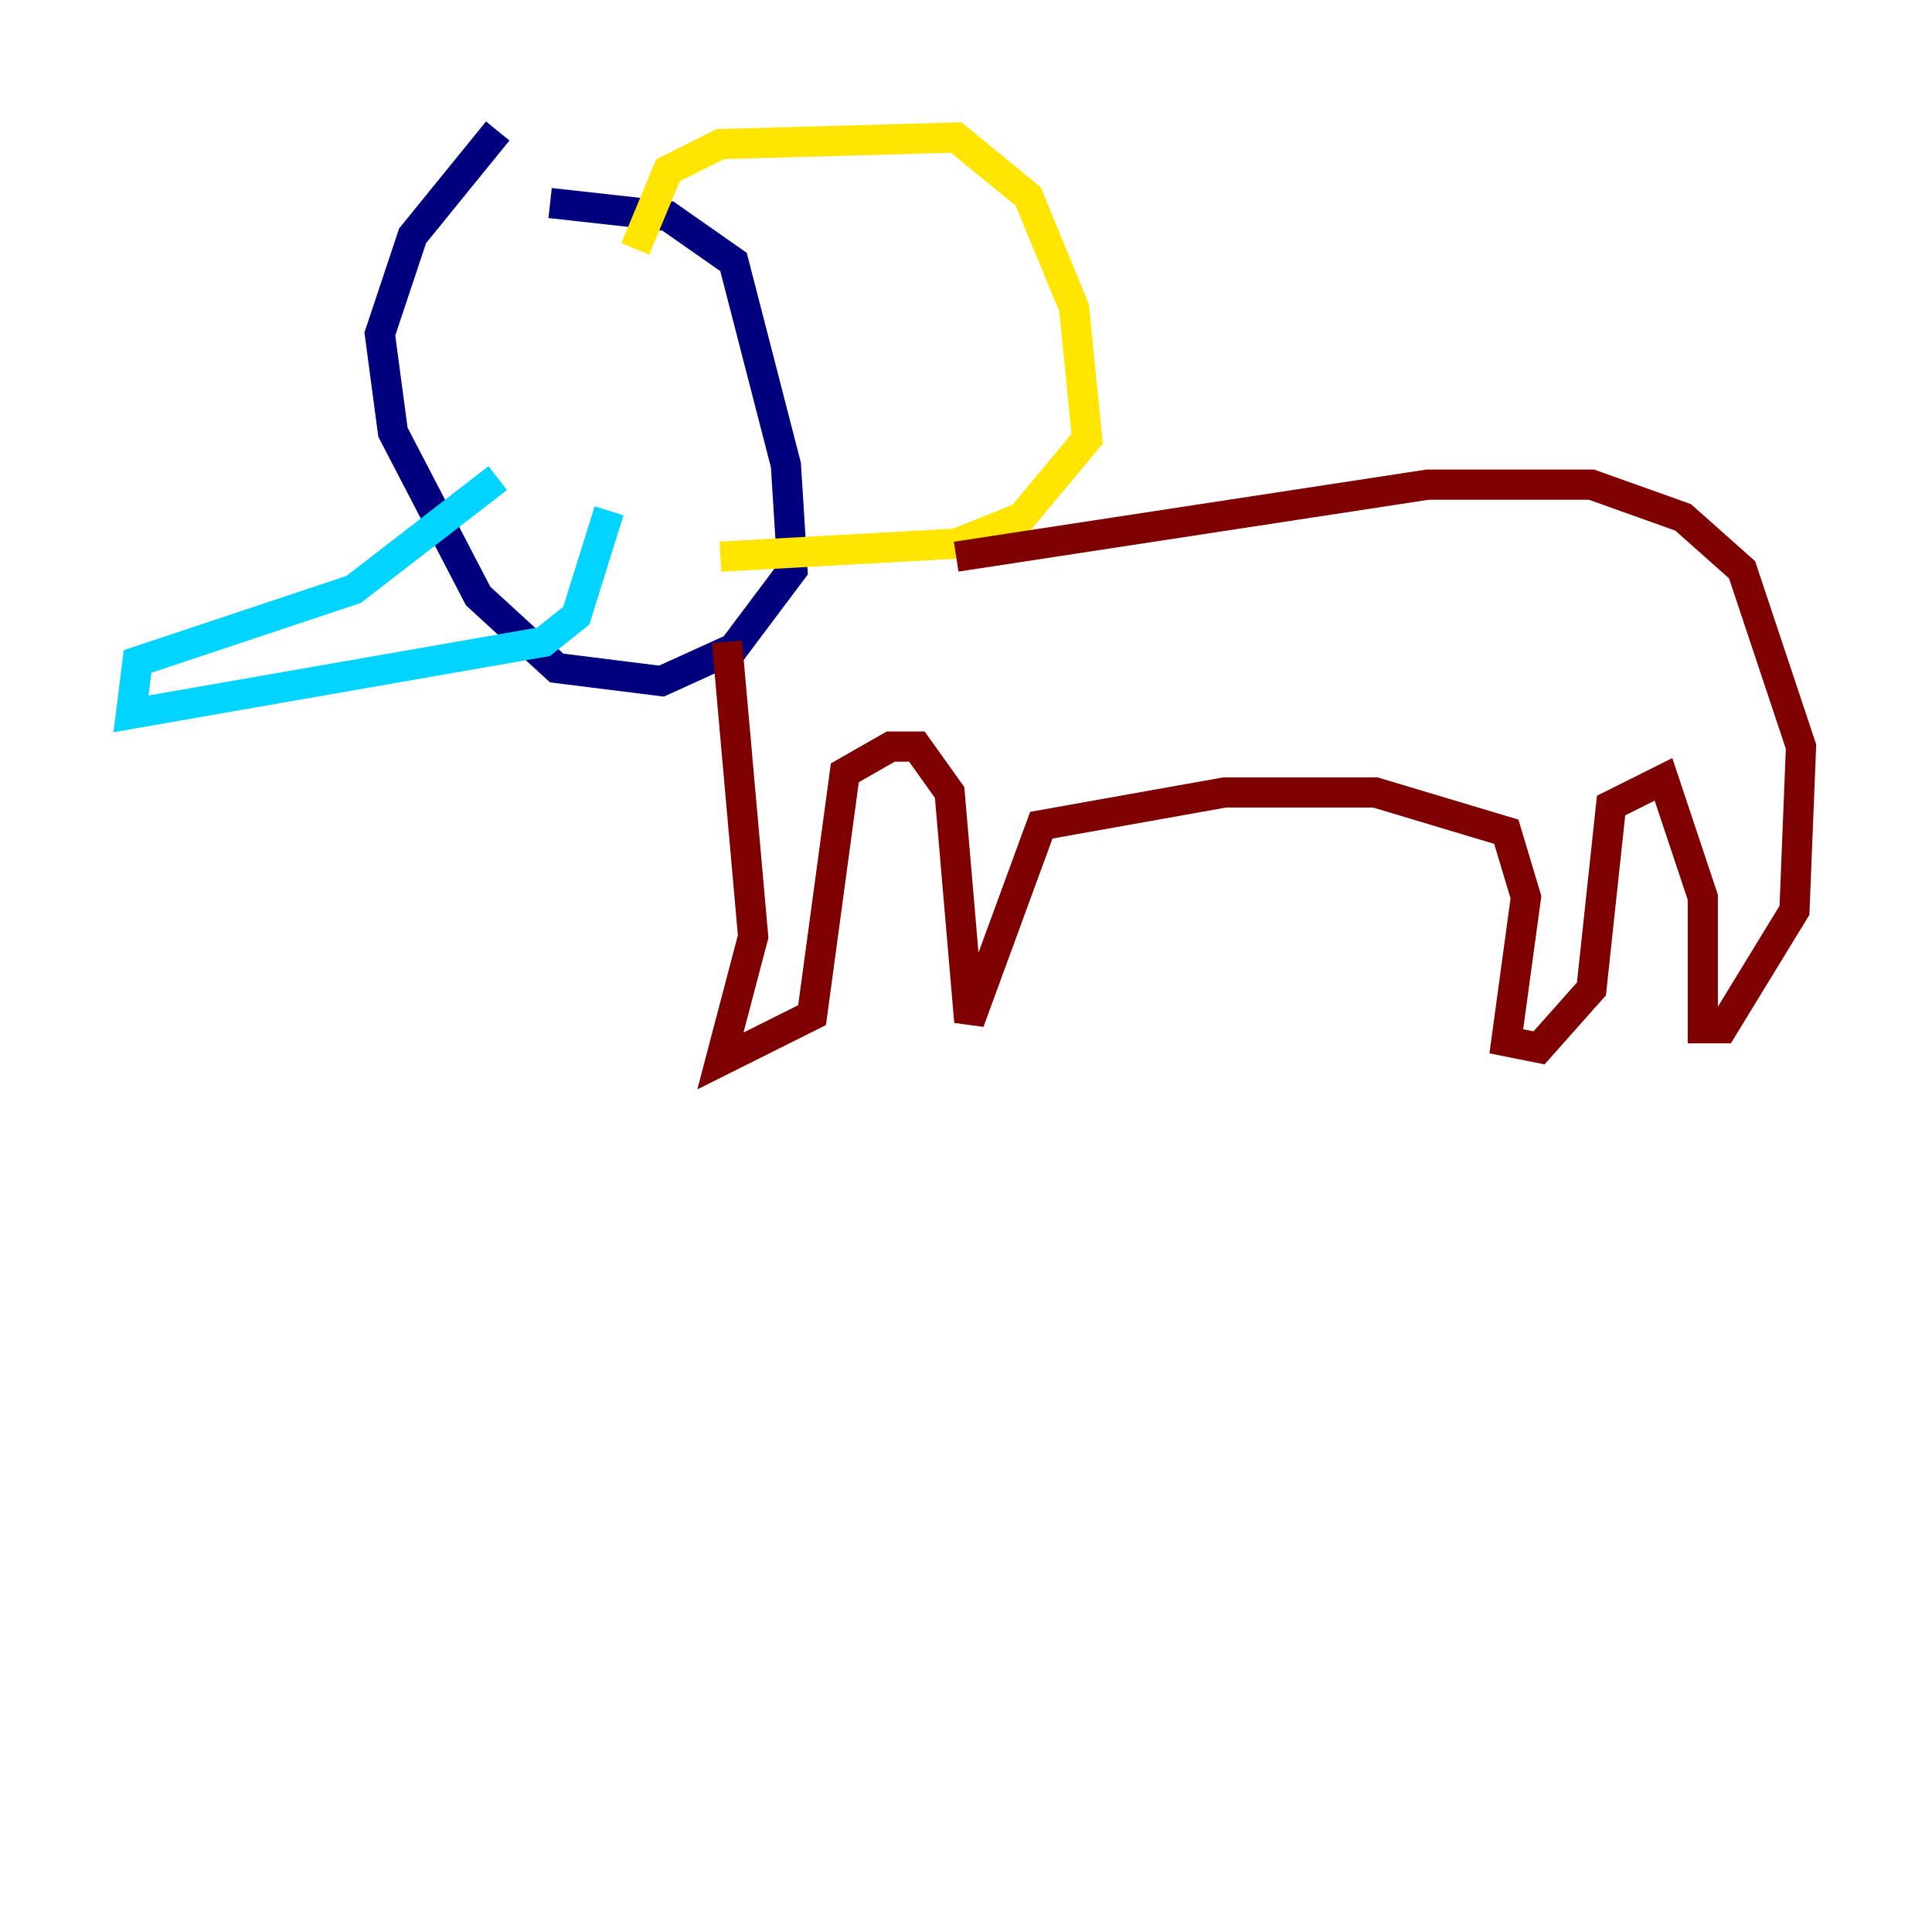 <?xml version="1.0" encoding="utf-8" ?>
<svg baseProfile="tiny" height="128" version="1.2" viewBox="0,0,128,128" width="128" xmlns="http://www.w3.org/2000/svg" xmlns:ev="http://www.w3.org/2001/xml-events" xmlns:xlink="http://www.w3.org/1999/xlink"><defs /><polyline fill="none" points="32.976,8.678 27.336,15.62 25.166,22.129 26.034,28.637 31.675,39.485 36.881,44.258 43.824,45.125 48.597,42.956 52.502,37.749 52.068,30.807 48.597,17.356 44.258,14.319 36.447,13.451" stroke="#00007f" stroke-width="2" /><polyline fill="none" points="32.976,31.675 23.43,39.051 9.112,43.824 8.678,47.295 36.014,42.522 38.183,40.786 40.352,33.844" stroke="#00d4ff" stroke-width="2" /><polyline fill="none" points="42.088,16.488 44.258,11.281 47.729,9.546 63.349,9.112 68.122,13.017 71.159,20.393 72.027,29.071 67.688,34.278 63.349,36.014 47.729,36.881" stroke="#ffe500" stroke-width="2" /><polyline fill="none" points="48.163,42.522 49.898,62.047 47.729,70.291 53.803,67.254 55.973,51.2 59.01,49.464 60.746,49.464 62.915,52.502 64.217,67.688 68.99,54.671 81.139,52.502 91.119,52.502 99.797,55.105 101.098,59.444 99.797,68.99 101.966,69.424 105.437,65.519 106.739,53.37 110.21,51.634 112.814,59.444 112.814,68.122 114.115,68.122 118.888,60.312 119.322,49.464 115.417,37.749 111.512,34.278 105.437,32.108 94.59,32.108 63.349,36.881" stroke="#7f0000" stroke-width="2" /></svg>